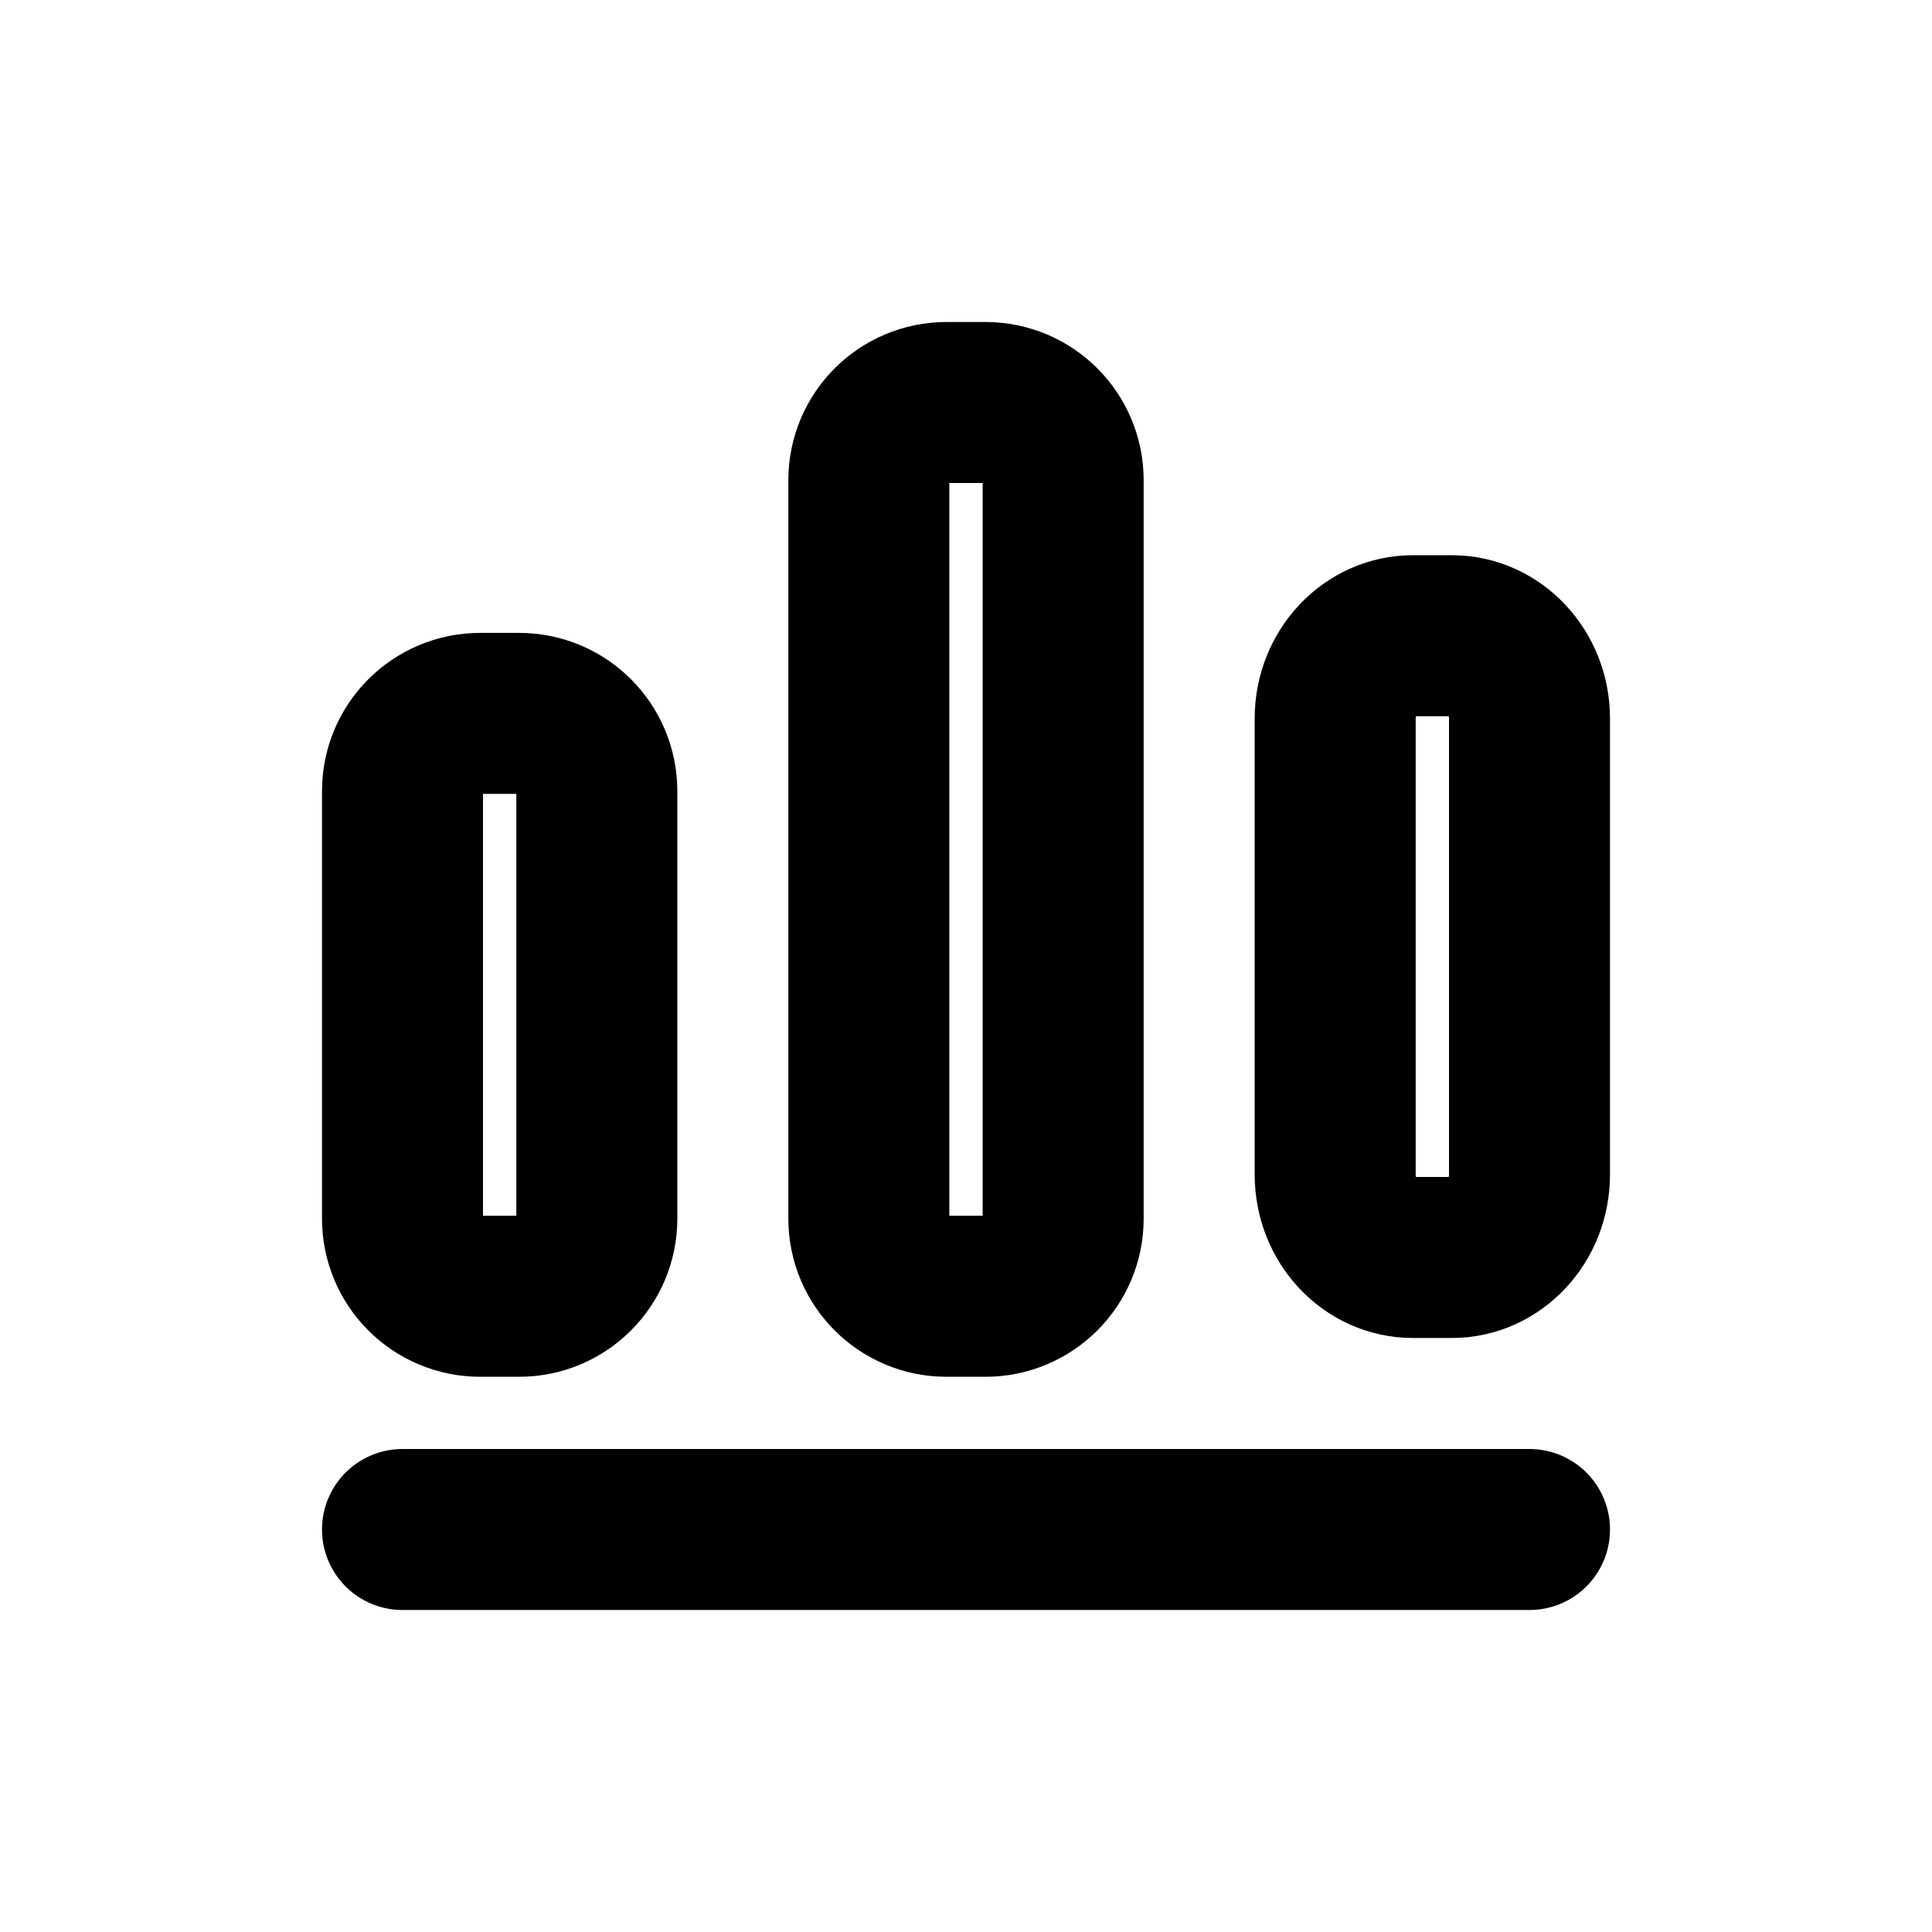<svg viewBox="0 0 24 24" fill="none" xmlns="http://www.w3.org/2000/svg">
<path d="M5 19H19M6.448 8.862H5.966C5.432 8.862 5 9.294 5 9.828V15.138C5 15.671 5.432 16.103 5.966 16.103H6.448C6.982 16.103 7.414 15.671 7.414 15.138V9.828C7.414 9.294 6.982 8.862 6.448 8.862ZM12.241 5H11.759C11.225 5 10.793 5.432 10.793 5.966V15.138C10.793 15.671 11.225 16.103 11.759 16.103H12.241C12.775 16.103 13.207 15.671 13.207 15.138V5.966C13.207 5.432 12.775 5 12.241 5ZM18.035 7.897H17.552C17.018 7.897 16.586 8.358 16.586 8.926V14.591C16.586 15.16 17.018 15.621 17.552 15.621H18.035C18.568 15.621 19 15.16 19 14.591V8.926C19 8.358 18.568 7.897 18.035 7.897Z" stroke-width="2" stroke-linecap="round" stroke-linejoin="round" stroke="currentColor" />
</svg>
